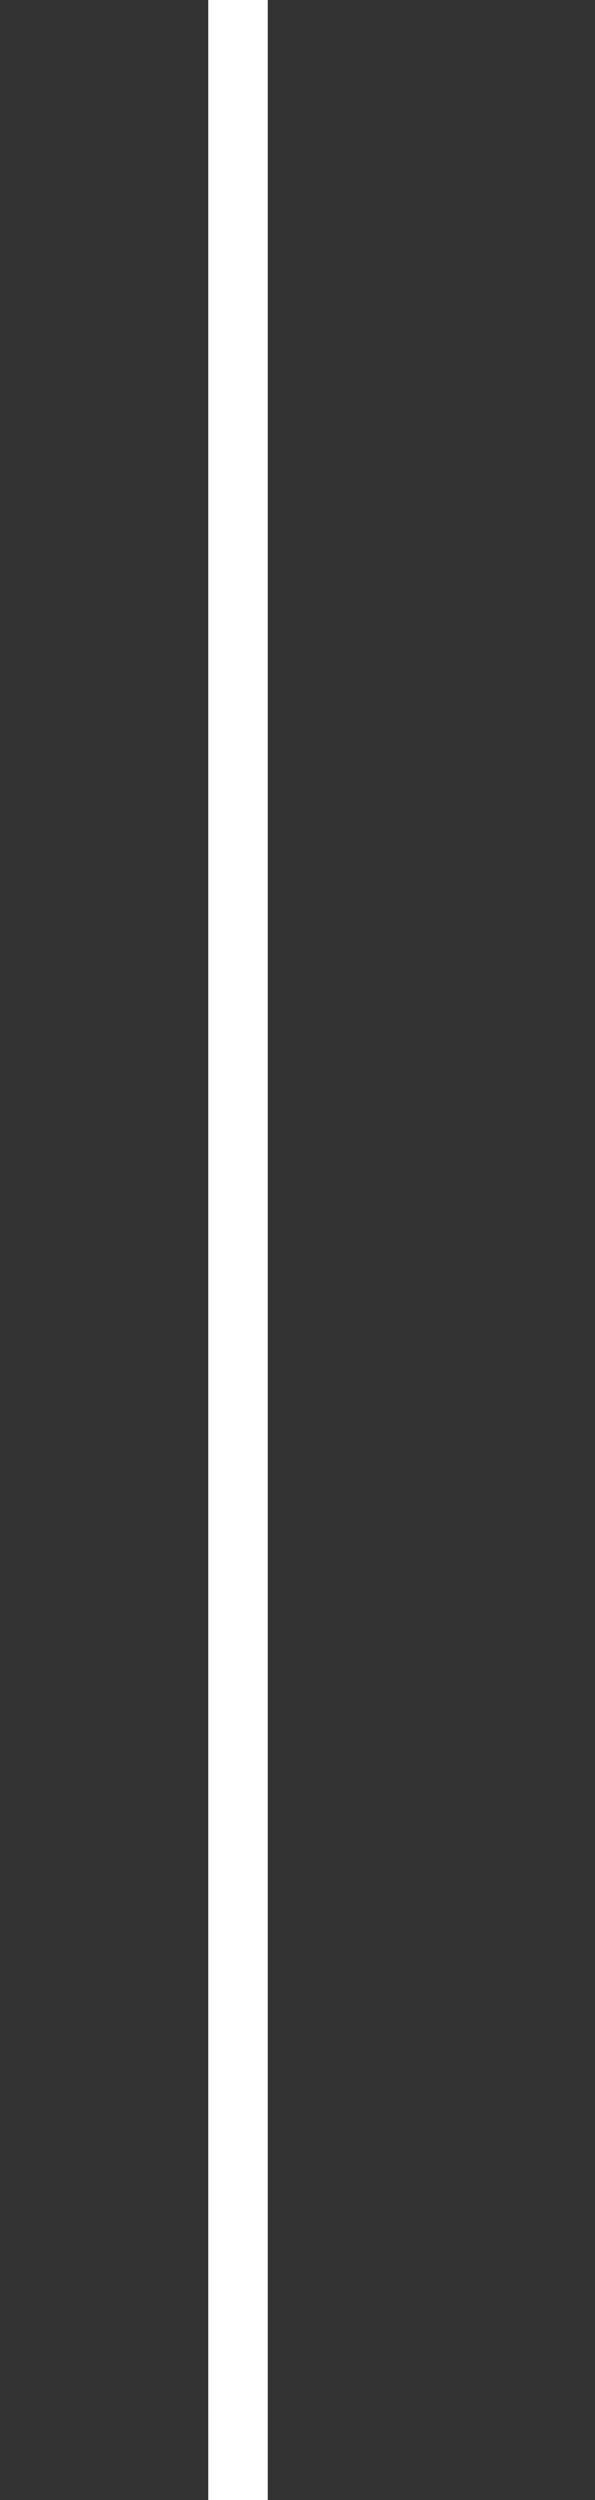<?xml version="1.0" encoding="utf-8"?>
<!-- Generator: Adobe Illustrator 19.1.0, SVG Export Plug-In . SVG Version: 6.00 Build 0)  -->
<!DOCTYPE svg PUBLIC "-//W3C//DTD SVG 1.1//EN" "http://www.w3.org/Graphics/SVG/1.1/DTD/svg11.dtd">
<svg version="1.1" id="Layer_1" xmlns="http://www.w3.org/2000/svg" xmlns:xlink="http://www.w3.org/1999/xlink" x="0px" y="0px"
	 height="21px" width="5px" xml:space="preserve">
	 <rect width="100%" height="100%" fill="#333333" stroke="none"/>
	 <line x1="2" y1="0" x2="2" y2="21" style="stroke:rgb(255,255,255);stroke-width:0.5" />
</svg>
